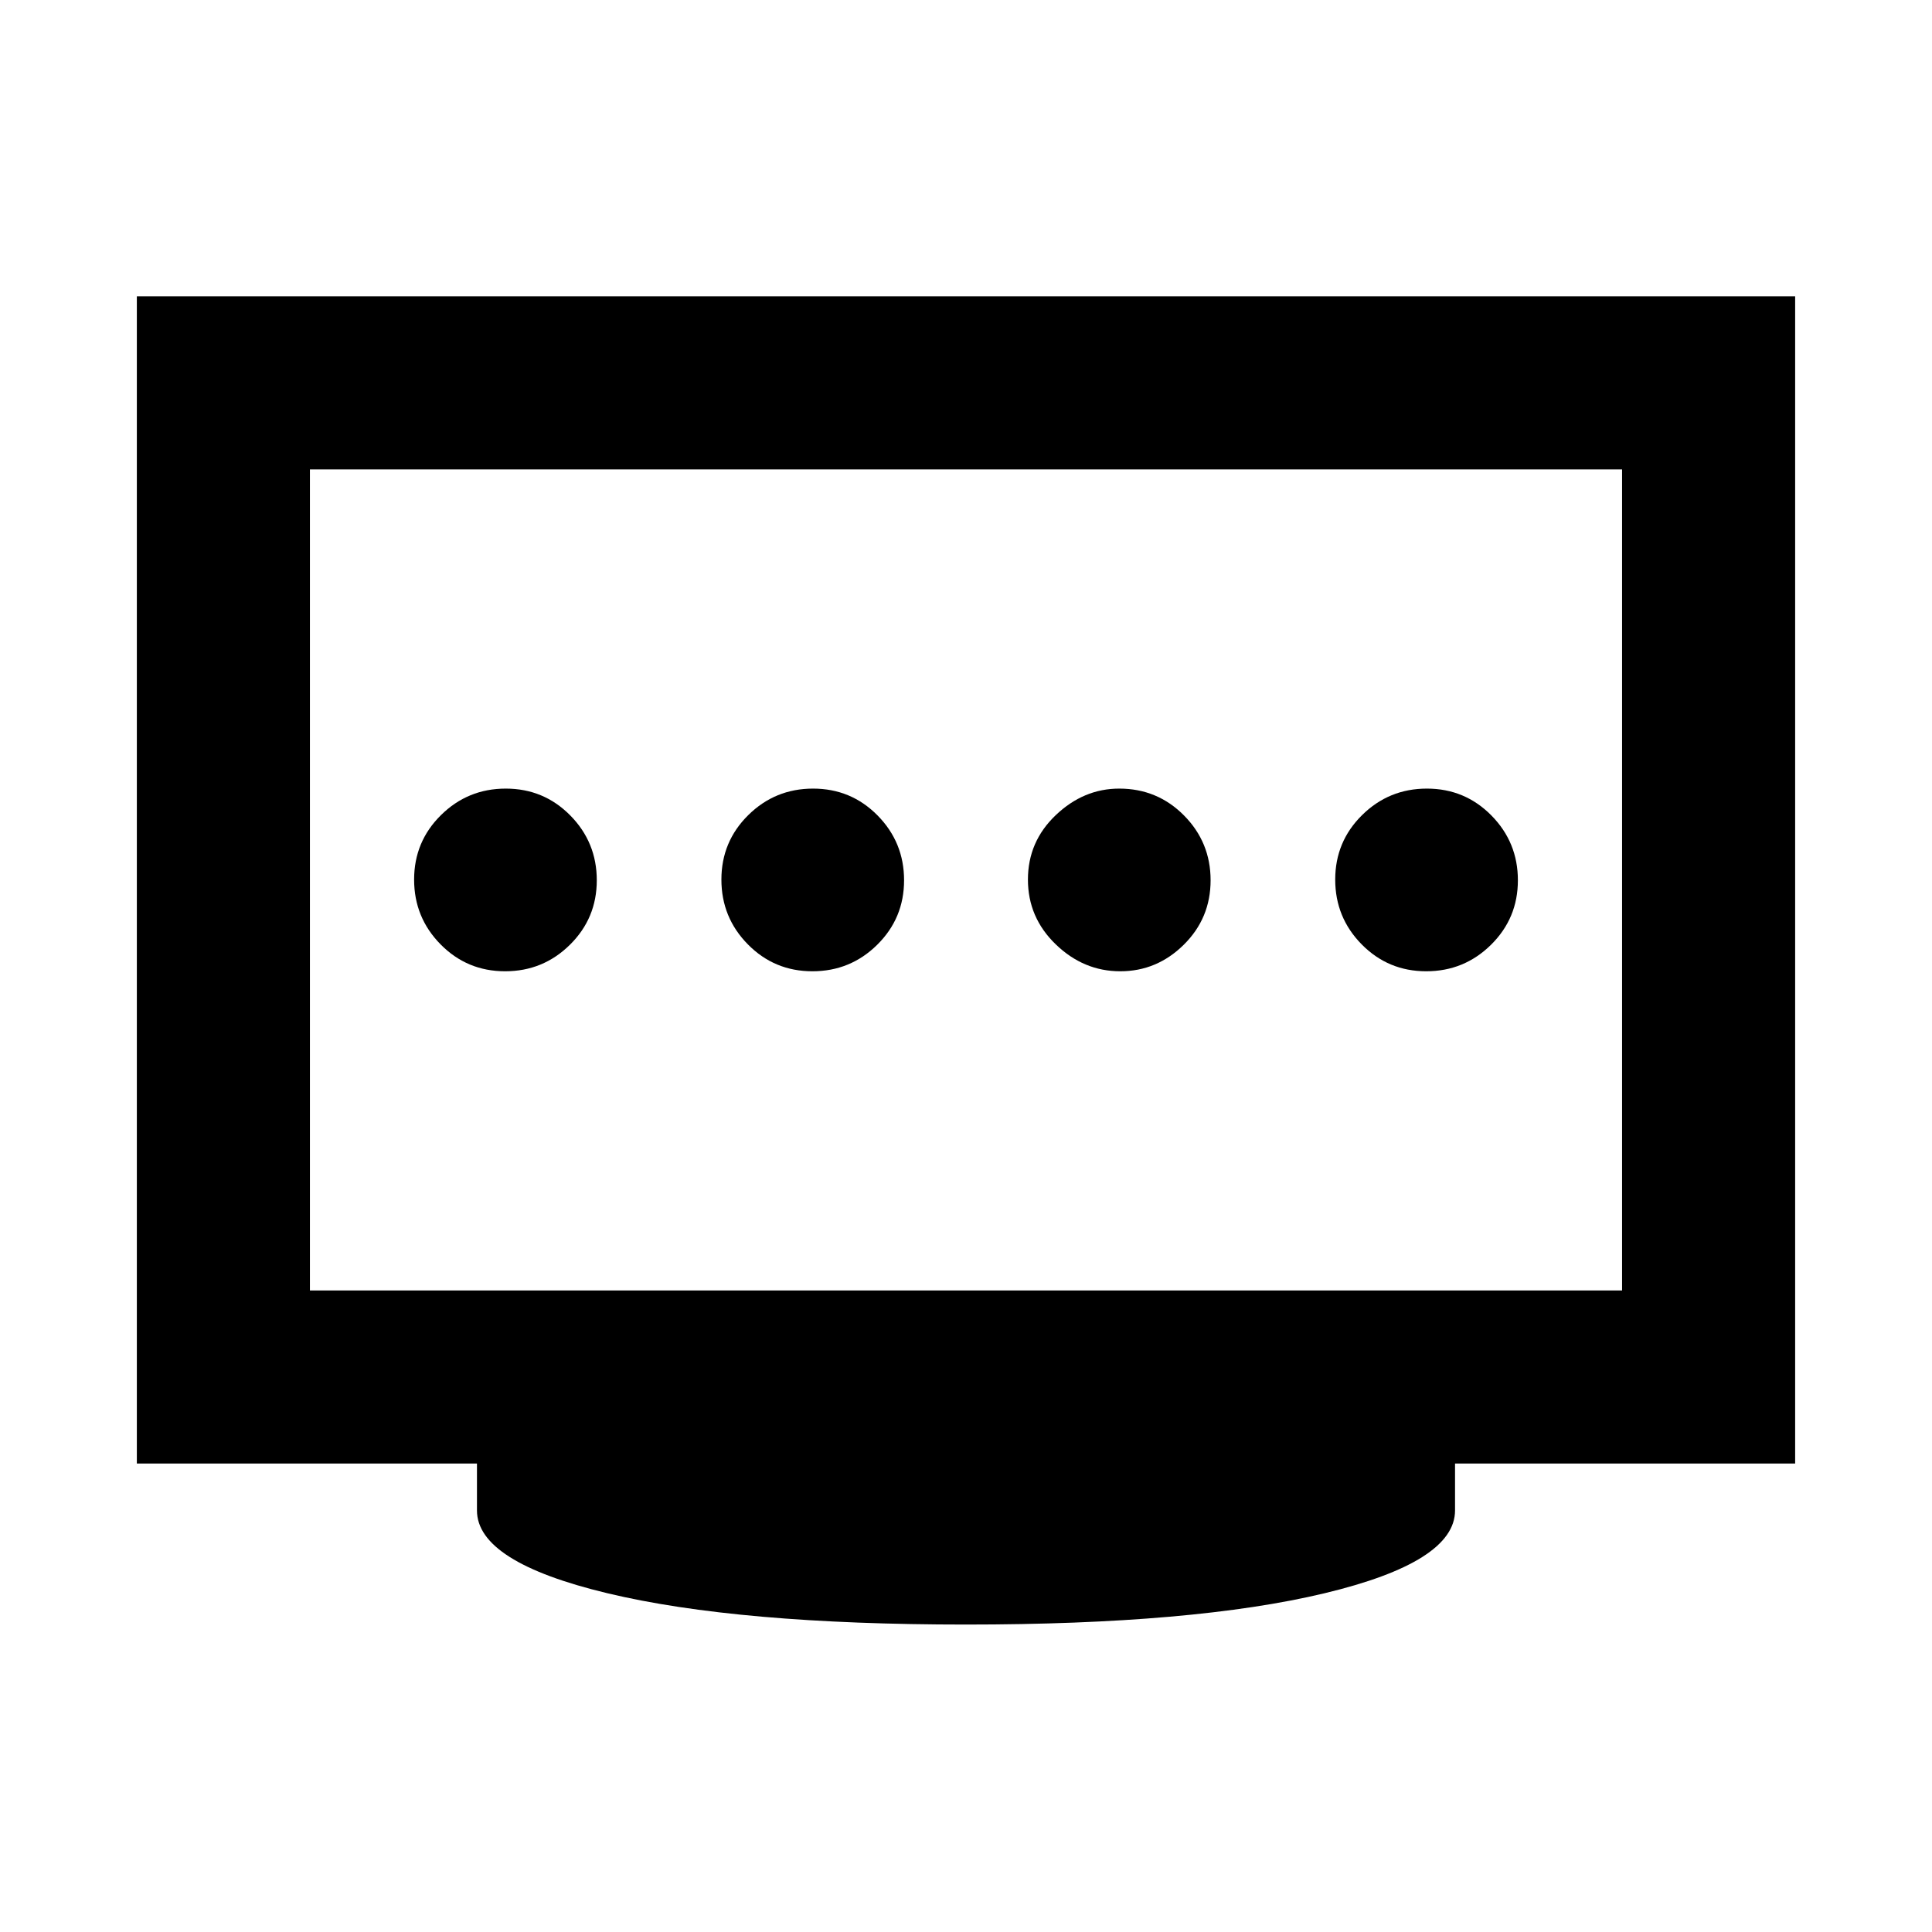 <svg xmlns="http://www.w3.org/2000/svg" height="24" viewBox="0 -960 960 960" width="24"><path d="M403.67-477.38q18.87 0 32.21-13.17 13.35-13.18 13.35-32.04 0-18.87-13.17-32.22-13.17-13.34-32.04-13.34-18.87 0-32.21 13.17-13.35 13.17-13.35 32.04 0 18.86 13.17 32.21 13.17 13.35 32.04 13.35Zm-152.69 0q18.87 0 32.21-13.17 13.35-13.18 13.35-32.04 0-18.87-13.17-32.22-13.17-13.34-32.04-13.34-18.87 0-32.21 13.17-13.35 13.17-13.35 32.04 0 18.86 13.17 32.21 13.17 13.35 32.04 13.35Zm305.67 0q18.2 0 31.54-13.17 13.35-13.18 13.35-32.04 0-18.87-13.22-32.22-13.22-13.34-32.17-13.34-17.69 0-31.53 13.17-13.85 13.17-13.85 32.04 0 18.86 13.85 32.21 13.84 13.35 32.03 13.35Zm152.02 0q18.87 0 32.21-13.17 13.35-13.18 13.35-32.04 0-18.87-13.17-32.22-13.17-13.34-32.04-13.34-18.87 0-32.21 13.17-13.35 13.17-13.35 32.04 0 18.86 13.17 32.21 13.17 13.35 32.04 13.35ZM154-318.77h652v-408H154v408Zm326 166q-113.23 0-178.11-15.54Q237-183.85 237-209.46v-23.31H68v-580h824v580H723v23.31q0 25.61-64.89 41.15-64.88 15.54-178.11 15.54Zm-326-166v-408 408Z"/></svg>
